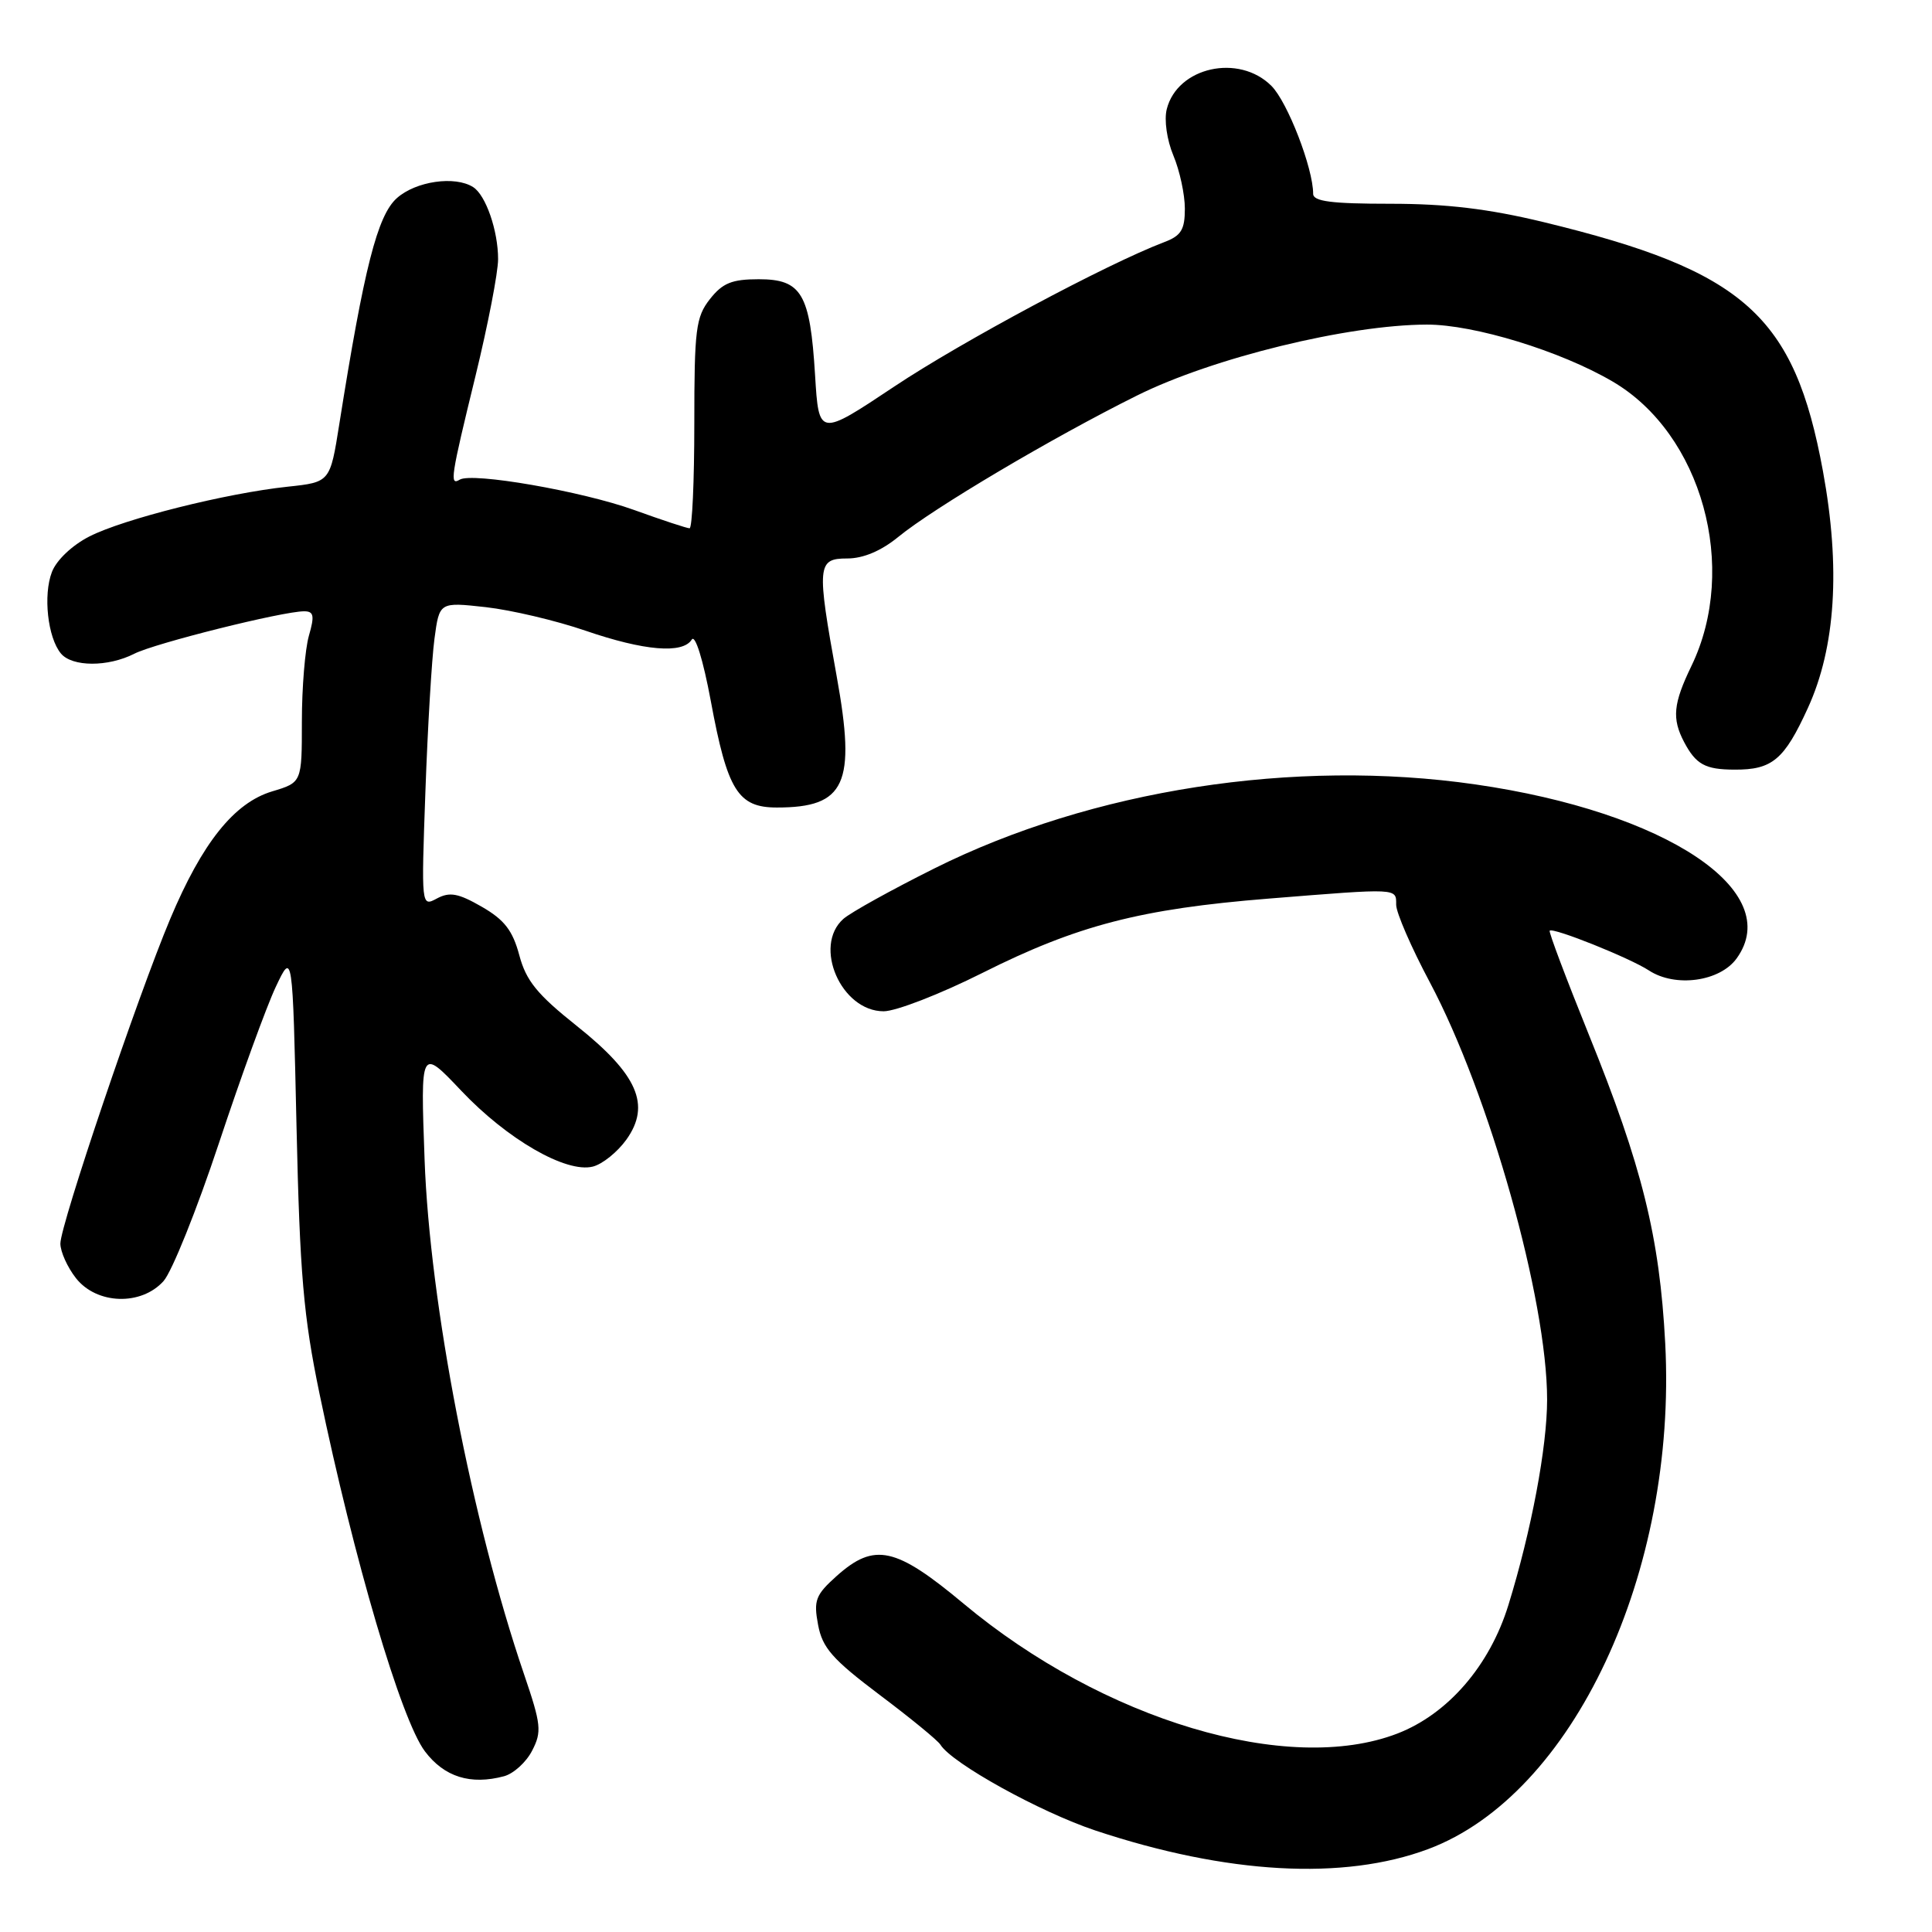 <?xml version="1.0" encoding="UTF-8" standalone="no"?>
<!DOCTYPE svg PUBLIC "-//W3C//DTD SVG 1.1//EN" "http://www.w3.org/Graphics/SVG/1.1/DTD/svg11.dtd" >
<svg xmlns="http://www.w3.org/2000/svg" xmlns:xlink="http://www.w3.org/1999/xlink" version="1.1" viewBox="0 0 256 256">
 <g >
 <path fill="currentColor"
d=" M 189.25 245.01 C 208.43 237.83 222.24 208.37 220.65 177.99 C 219.91 163.90 217.59 154.53 210.51 137.05 C 207.52 129.65 205.19 123.47 205.34 123.32 C 205.80 122.86 215.97 126.94 218.49 128.59 C 221.99 130.88 227.89 130.07 230.11 127.00 C 236.55 118.09 220.79 107.59 195.50 103.94 C 171.50 100.48 144.71 104.64 123.81 115.07 C 118.14 117.90 112.71 120.91 111.75 121.76 C 107.69 125.36 111.46 134.00 117.09 134.00 C 118.71 134.00 124.59 131.72 130.15 128.93 C 142.73 122.61 151.14 120.43 168.10 119.07 C 185.40 117.68 185.00 117.66 185.00 119.89 C 185.00 120.93 187.00 125.54 189.45 130.14 C 197.35 145.00 205.00 172.21 205.00 185.45 C 205.00 191.75 202.91 202.84 199.87 212.68 C 197.39 220.72 191.86 227.11 185.17 229.70 C 170.71 235.28 146.19 227.94 127.69 212.50 C 118.67 204.97 115.87 204.36 110.87 208.82 C 108.06 211.34 107.79 212.05 108.40 215.30 C 108.97 218.35 110.30 219.86 116.53 224.56 C 120.63 227.64 124.27 230.62 124.61 231.18 C 126.13 233.64 137.80 240.10 145.14 242.55 C 162.55 248.34 178.02 249.21 189.25 245.01 Z  M 66.79 235.36 C 68.05 235.02 69.73 233.50 70.51 231.97 C 71.81 229.46 71.71 228.51 69.44 221.85 C 62.54 201.62 56.95 172.71 56.26 153.66 C 55.72 138.83 55.72 138.83 61.11 144.52 C 67.21 150.97 75.01 155.47 78.55 154.58 C 79.83 154.26 81.83 152.64 83.01 150.99 C 86.27 146.41 84.49 142.36 76.40 135.92 C 71.19 131.77 69.71 129.96 68.81 126.57 C 67.93 123.29 66.83 121.87 63.84 120.15 C 60.73 118.36 59.59 118.15 57.90 119.05 C 55.82 120.17 55.82 120.15 56.37 104.83 C 56.67 96.40 57.21 87.31 57.57 84.63 C 58.22 79.77 58.22 79.77 64.36 80.45 C 67.74 80.83 73.68 82.23 77.58 83.57 C 85.36 86.24 90.46 86.67 91.66 84.75 C 92.11 84.02 93.16 87.39 94.18 92.86 C 96.38 104.75 97.78 107.00 102.94 107.00 C 112.03 107.00 113.45 103.89 110.87 89.64 C 108.20 74.89 108.28 74.00 112.27 74.00 C 114.39 74.00 116.77 72.99 119.02 71.15 C 123.71 67.31 139.43 57.99 150.66 52.41 C 160.68 47.42 178.63 43.03 189.07 43.01 C 195.32 43.00 206.79 46.51 213.69 50.56 C 225.51 57.49 230.42 75.23 224.12 88.25 C 221.71 93.24 221.52 95.21 223.15 98.32 C 224.72 101.29 225.94 101.97 229.82 101.98 C 234.83 102.01 236.42 100.68 239.56 93.80 C 243.23 85.77 243.90 75.23 241.55 62.43 C 237.76 41.78 231.14 35.88 204.53 29.43 C 197.26 27.67 191.68 27.00 184.25 27.00 C 176.43 27.00 174.00 26.69 174.00 25.68 C 174.00 22.29 170.61 13.52 168.47 11.38 C 164.16 7.07 156.00 8.88 154.60 14.47 C 154.24 15.89 154.62 18.56 155.48 20.61 C 156.32 22.61 157.00 25.78 157.00 27.65 C 157.00 30.44 156.51 31.24 154.25 32.09 C 146.67 34.97 127.44 45.26 118.54 51.19 C 108.50 57.88 108.50 57.88 108.00 49.69 C 107.34 38.90 106.22 37.00 100.54 37.00 C 96.98 37.00 95.75 37.50 94.07 39.63 C 92.20 42.01 92.00 43.62 92.00 56.13 C 92.00 63.76 91.72 70.00 91.37 70.00 C 91.03 70.00 87.71 68.91 84.01 67.57 C 77.12 65.09 62.54 62.55 60.91 63.56 C 59.55 64.39 59.73 63.22 63.00 49.84 C 64.65 43.08 66.00 36.11 66.00 34.34 C 66.00 30.56 64.37 25.85 62.69 24.79 C 60.28 23.26 55.10 24.01 52.59 26.25 C 50.01 28.55 48.25 35.46 44.96 56.19 C 43.74 63.89 43.74 63.89 38.12 64.49 C 29.94 65.36 16.38 68.77 11.85 71.08 C 9.57 72.24 7.48 74.22 6.88 75.79 C 5.70 78.86 6.32 84.48 8.07 86.59 C 9.56 88.38 14.31 88.40 17.80 86.62 C 20.54 85.23 37.46 81.00 40.30 81.00 C 41.58 81.00 41.70 81.58 40.93 84.24 C 40.42 86.03 40.00 91.13 40.00 95.59 C 40.00 103.68 40.00 103.68 36.07 104.86 C 31.03 106.37 26.80 111.66 22.55 121.77 C 18.26 131.97 8.00 162.30 8.00 164.78 C 8.00 165.85 8.93 167.92 10.07 169.37 C 12.82 172.86 18.71 173.05 21.67 169.75 C 22.78 168.51 26.08 160.30 29.00 151.50 C 31.92 142.70 35.31 133.37 36.54 130.77 C 38.77 126.05 38.77 126.05 39.29 149.27 C 39.73 168.85 40.21 174.41 42.34 184.69 C 46.88 206.59 53.16 227.92 56.31 232.07 C 58.87 235.46 62.35 236.55 66.79 235.36 Z "/>
</g>
</svg>